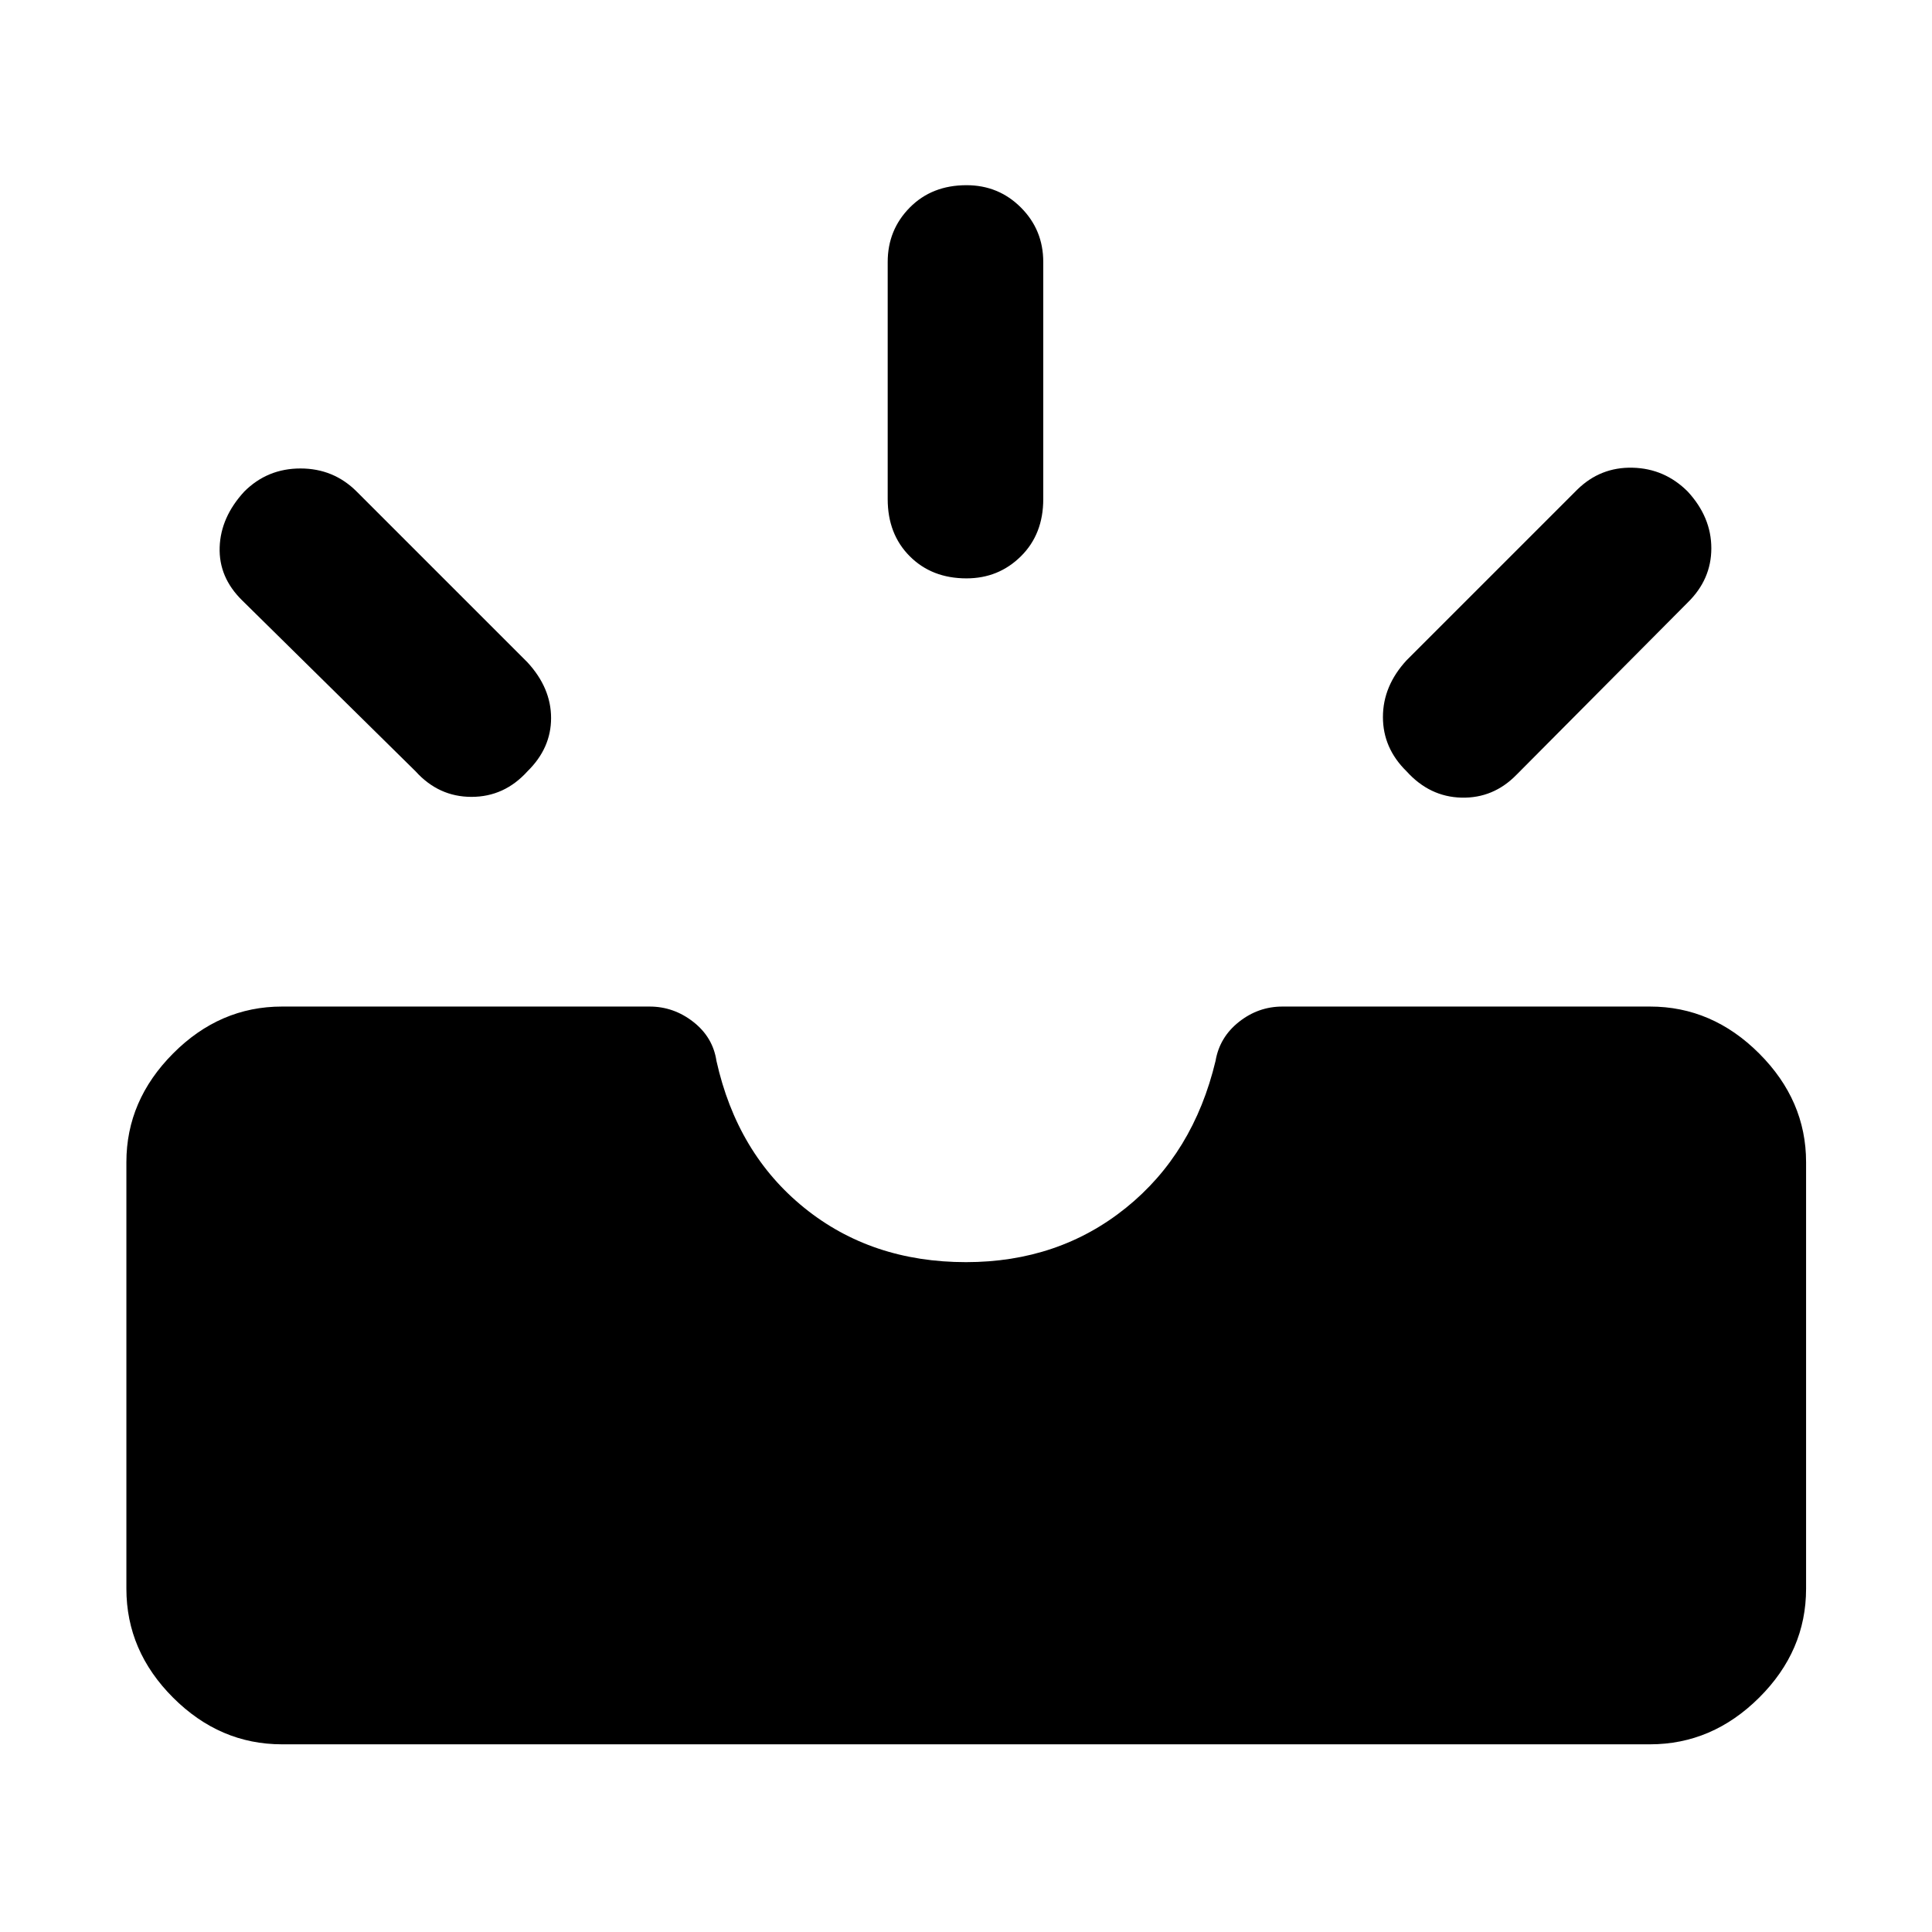 <svg xmlns="http://www.w3.org/2000/svg" height="48" viewBox="0 -960 960 960" width="48"><path d="M140.11-93.26q-30.91 0-54.11-23.2-23.2-23.19-23.2-54.11v-211.97q0-30.68 23.2-53.99 23.2-23.32 54.11-23.32h182.65q12 0 21.74 7.62 9.74 7.62 11.5 19.38 10.24 46 43.62 73 33.38 27 80.38 27 46 0 79.5-27t44.5-73q2-11.76 11.62-19.38 9.62-7.62 21.62-7.62h182.65q30.91 0 54.23 23.32 23.31 23.31 23.31 53.99v211.97q0 30.92-23.31 54.11-23.32 23.2-54.23 23.2H140.11Zm558.78-483.5q-11.72-11.48-11.72-26.94 0-15.45 11.72-28.17l84.87-84.87q11.48-11.24 27.44-10.86 15.95.38 27.43 11.86 11.72 12.72 11.72 28.17 0 15.46-11.72 26.94L753.52-575q-11.48 11.72-27.31 11.34-15.84-.38-27.32-13.1Zm-436.78 0q-11.48 12.72-27.82 12.72-16.33 0-27.81-12.72l-86.11-84.87q-11.72-11.48-11.22-26.44.5-14.95 12.22-27.67 11.48-11.48 27.93-11.48 16.46 0 27.94 11.48l84.87 84.87q11.72 12.72 11.72 27.67 0 14.96-11.72 26.44Zm218.13-95.85q-17.2 0-28.17-10.98-10.98-10.98-10.98-28.41v-117.83q0-15.95 10.98-27.05 10.97-11.1 28.17-11.1 15.96 0 27.05 11.1 11.1 11.1 11.1 27.05V-712q0 17.43-11.1 28.41-11.09 10.98-27.05 10.98Z"/></svg>